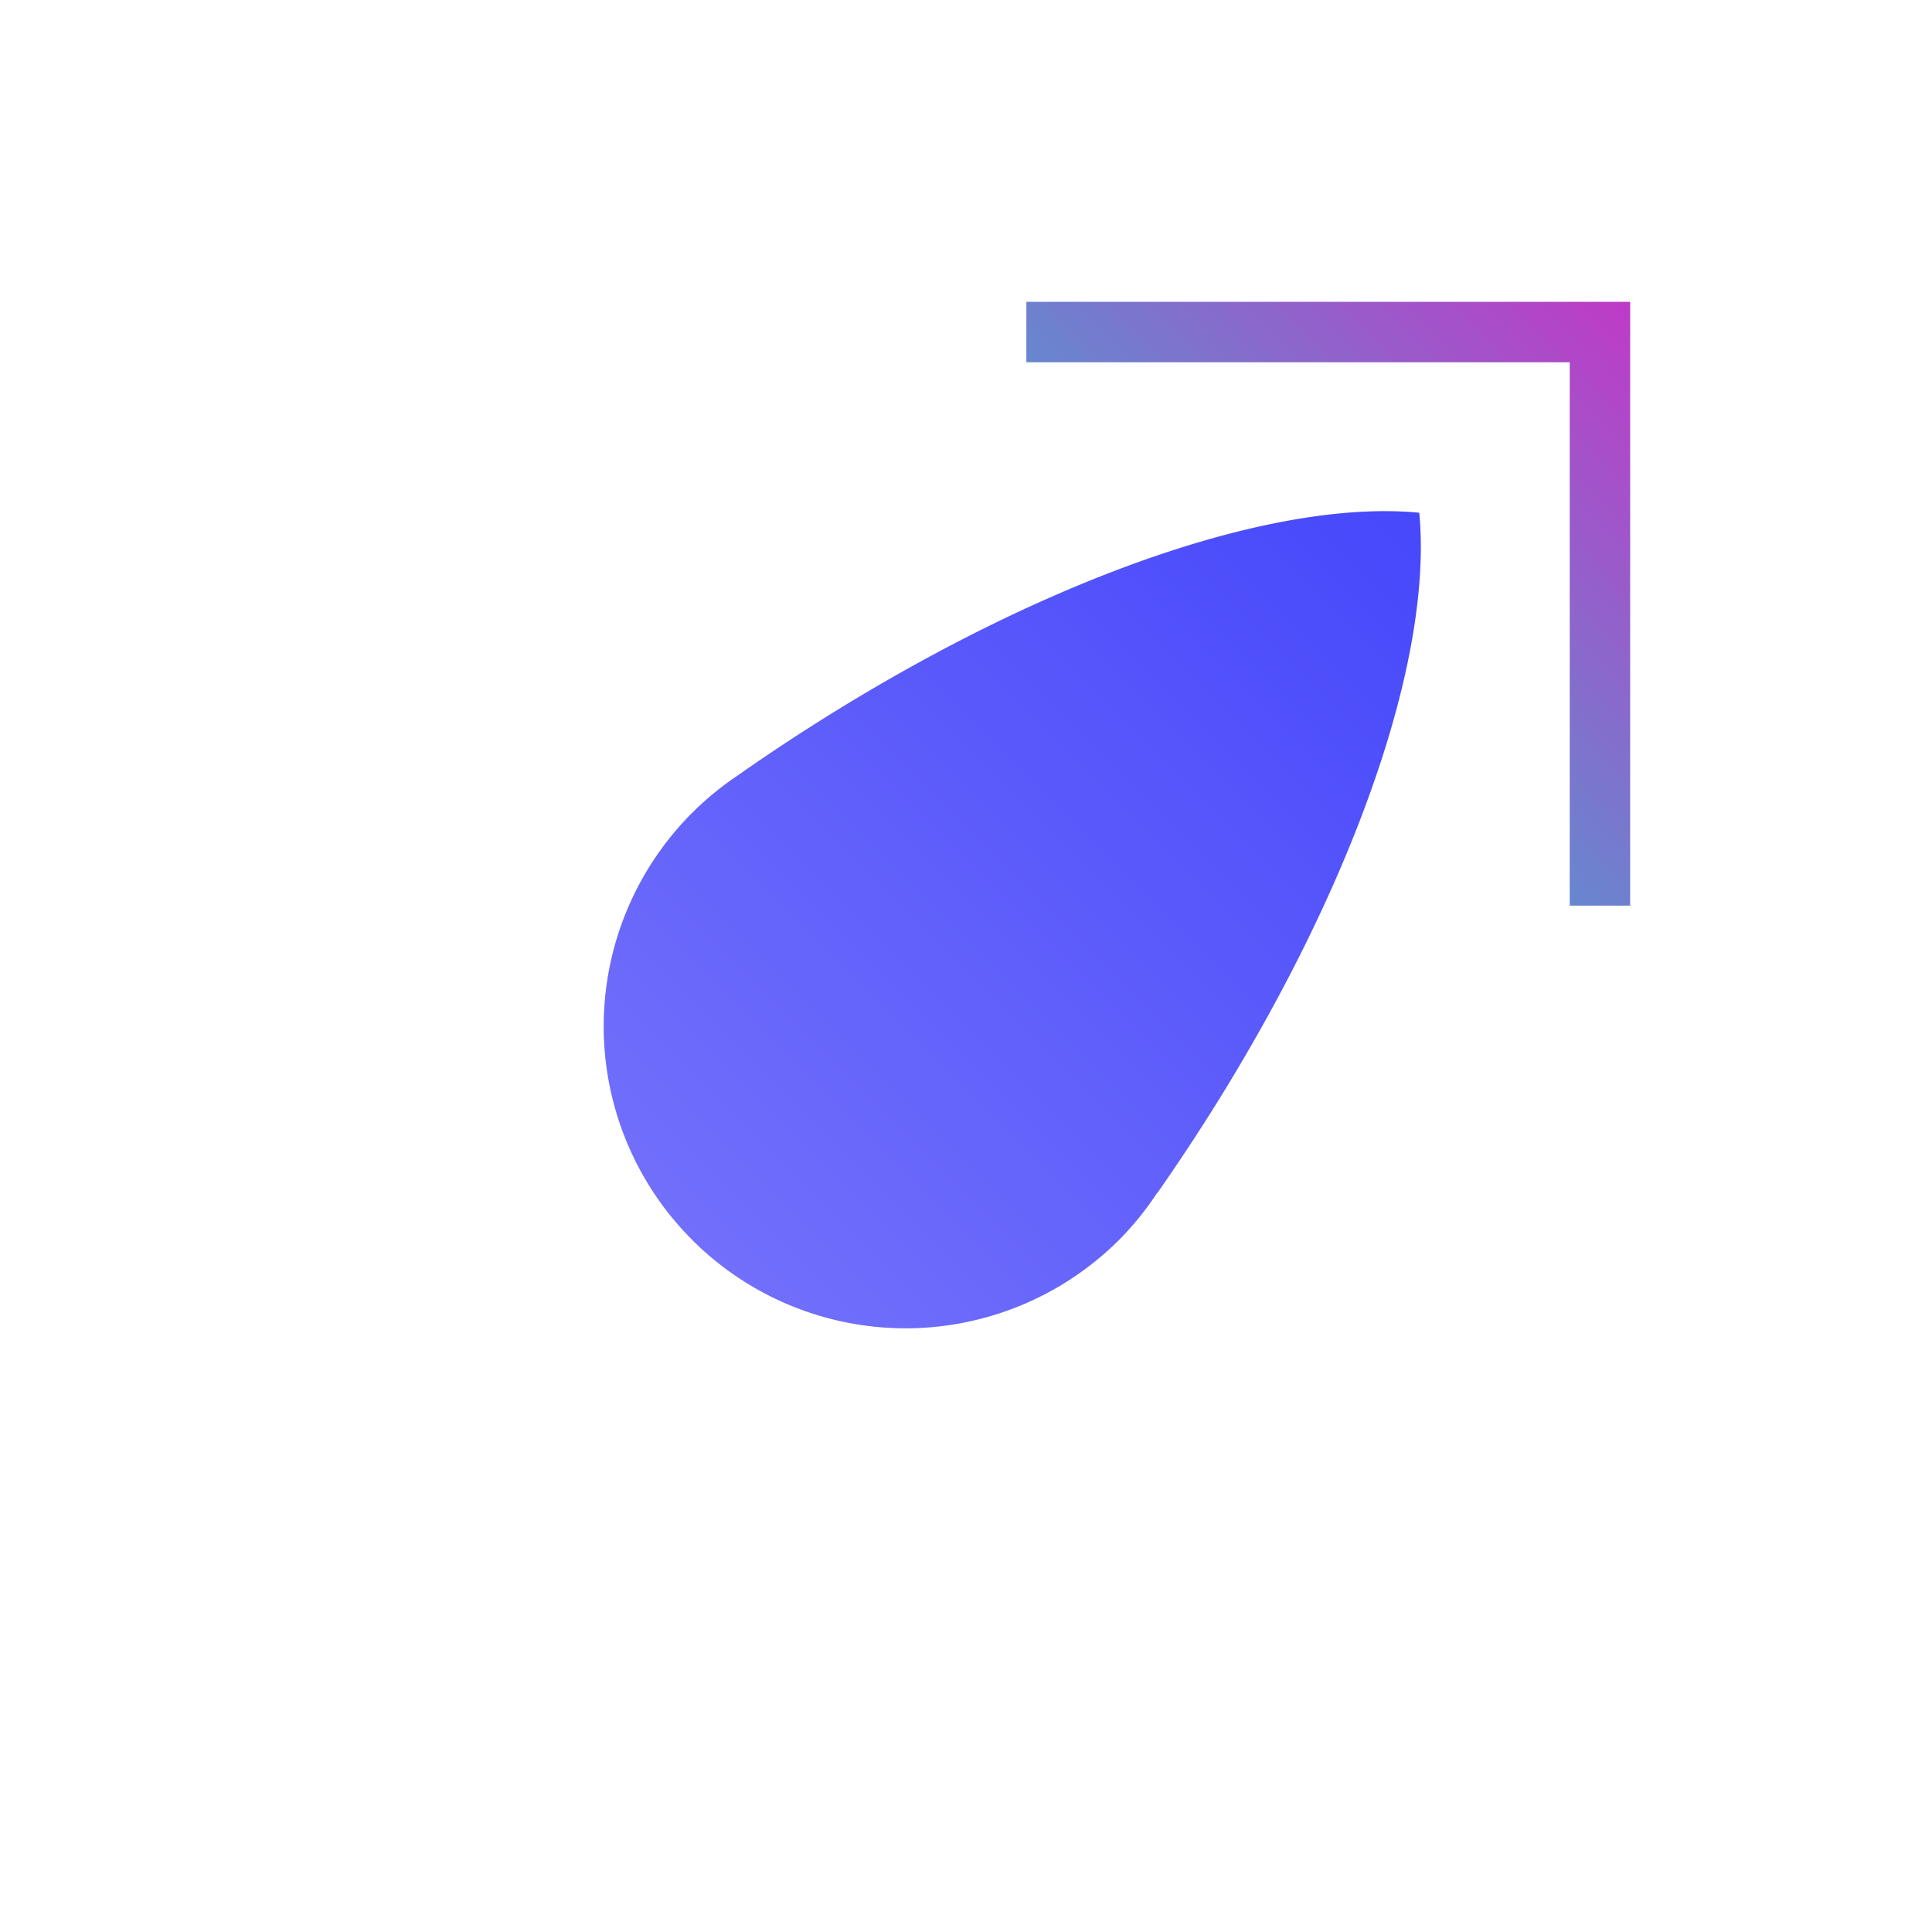 <?xml version="1.0" encoding="UTF-8" standalone="no"?>
<svg
   xmlns:dc="http://purl.org/dc/elements/1.1/"
   xmlns:cc="http://creativecommons.org/ns#"
   xmlns:rdf="http://www.w3.org/1999/02/22-rdf-syntax-ns#"
   xmlns:svg="http://www.w3.org/2000/svg"
   xmlns="http://www.w3.org/2000/svg"
   xmlns:xlink="http://www.w3.org/1999/xlink"
   xmlns:sodipodi="http://sodipodi.sourceforge.net/DTD/sodipodi-0.dtd"
   xmlns:inkscape="http://www.inkscape.org/namespaces/inkscape"
   width="32"
   height="32"
   version="1.1"
   viewBox="0 0 32 32"
   id="svg17"
   sodipodi:docname="top_right_corner.svg"
   inkscape:version="0.92.4 5da689c313, 2019-01-14">
  <sodipodi:namedview
     pagecolor="#ffffff"
     bordercolor="#666666"
     borderopacity="1"
     objecttolerance="10"
     gridtolerance="10"
     guidetolerance="10"
     inkscape:pageopacity="0"
     inkscape:pageshadow="2"
     inkscape:window-width="1366"
     inkscape:window-height="698"
     id="namedview19"
     showgrid="true"
     inkscape:zoom="4.929722"
     inkscape:cx="-19.512994"
     inkscape:cy="12.908381"
     inkscape:window-x="0"
     inkscape:window-y="44"
     inkscape:window-maximized="1"
     inkscape:current-layer="svg17">
    <inkscape:grid
       type="xygrid"
       id="grid845" />
  </sodipodi:namedview>
  <defs
     id="defs5">
    <filter
       id="a"
       x="-.12"
       y="-.12"
       width="1.24"
       height="1.24"
       color-interpolation-filters="sRGB">
      <feGaussianBlur
         stdDeviation="0.706"
         id="feGaussianBlur2" />
    </filter>
    <filter
       inkscape:collect="always"
       style="color-interpolation-filters:sRGB"
       id="filter901"
       x="-0.12"
       width="1.24"
       y="-0.12"
       height="1.24">
      <feGaussianBlur
         inkscape:collect="always"
         stdDeviation="0.85"
         id="feGaussianBlur903" />
    </filter>
    <linearGradient
       gradientTransform="rotate(-180,16,16)"
       inkscape:collect="always"
       xlink:href="#linearGradient847"
       id="linearGradient842"
       x1="4.191"
       y1="27.901"
       x2="14.877"
       y2="17.246"
       gradientUnits="userSpaceOnUse" />
    <linearGradient
       id="linearGradient847"
       inkscape:collect="always">
      <stop
         id="stop843"
         offset="0"
         style="stop-color:#cd2ec5;stop-opacity:1" />
      <stop
         id="stop845"
         offset="1"
         style="stop-color:#21c4d6;stop-opacity:1" />
    </linearGradient>
    <linearGradient
       gradientTransform="rotate(-135,15.914,16.207)"
       inkscape:collect="always"
       xlink:href="#linearGradient848"
       id="linearGradient985"
       x1="16"
       y1="10"
       x2="16"
       y2="27.031"
       gradientUnits="userSpaceOnUse" />
    <linearGradient
       inkscape:collect="always"
       id="linearGradient848">
      <stop
         style="stop-color:#716ffb;stop-opacity:1"
         offset="0"
         id="stop844" />
      <stop
         style="stop-color:#4648fb;stop-opacity:1"
         offset="1"
         id="stop846" />
    </linearGradient>
  </defs>
  <path
     inkscape:connector-curvature="0"
     style="opacity:0.35;fill:#000000;fill-opacity:1;stroke:none;stroke-width:1.993;stroke-linecap:round;stroke-linejoin:round;stroke-miterlimit:4;stroke-dasharray:none;stroke-opacity:1;paint-order:stroke fill markers;filter:url(#filter901)"
     d="m 16.928,10 a 5,5 0 0 0 -3.463,1.465 5,5 0 0 0 -0.633,0.781 l -0.002,-0.002 A 5,13 35.239 0 0 8.492,23.508 5,13 54.761 0 0 19.758,19.172 l -0.002,-0.002 a 5,5 0 0 0 0.779,-0.635 5,5 0 0 0 0,-7.07 A 5,5 0 0 0 16.928,10 Z M 5,17 v 9 1 h 1 9 V 26 H 6 v -9 z"
     id="path858"
     transform="rotate(-180,16,16)" />
  <path
     style="opacity:1;fill:url(#linearGradient842);fill-opacity:1;stroke:none;stroke-width:1.993;stroke-linecap:round;stroke-linejoin:round;stroke-miterlimit:4;stroke-dasharray:none;stroke-opacity:1;paint-order:stroke fill markers"
     d="m 27,15 v -9 -1 H 26 17 V 6 h 9 v 9 z"
     id="rect835"
     inkscape:connector-curvature="0"
     sodipodi:nodetypes="ccccccccc" />
  <path
     inkscape:connector-curvature="0"
     style="opacity:1;fill:url(#linearGradient985);fill-opacity:1;stroke:none;stroke-width:4;stroke-linecap:round;stroke-linejoin:round;stroke-miterlimit:4;stroke-dasharray:none;stroke-opacity:1;paint-order:stroke fill markers"
     d="m 11.464,20.536 a 5,5 0 0 0 7.071,0 5,5 0 0 0 0.633,-0.782 l 0.003,0.003 A 5,13 35.239 0 0 23.507,8.493 5,13 54.761 0 0 12.242,12.828 l 0.001,0.001 a 5,5 0 0 0 -0.779,0.635 5,5 0 0 0 0,7.071 z"
     id="path965" />
</svg>
